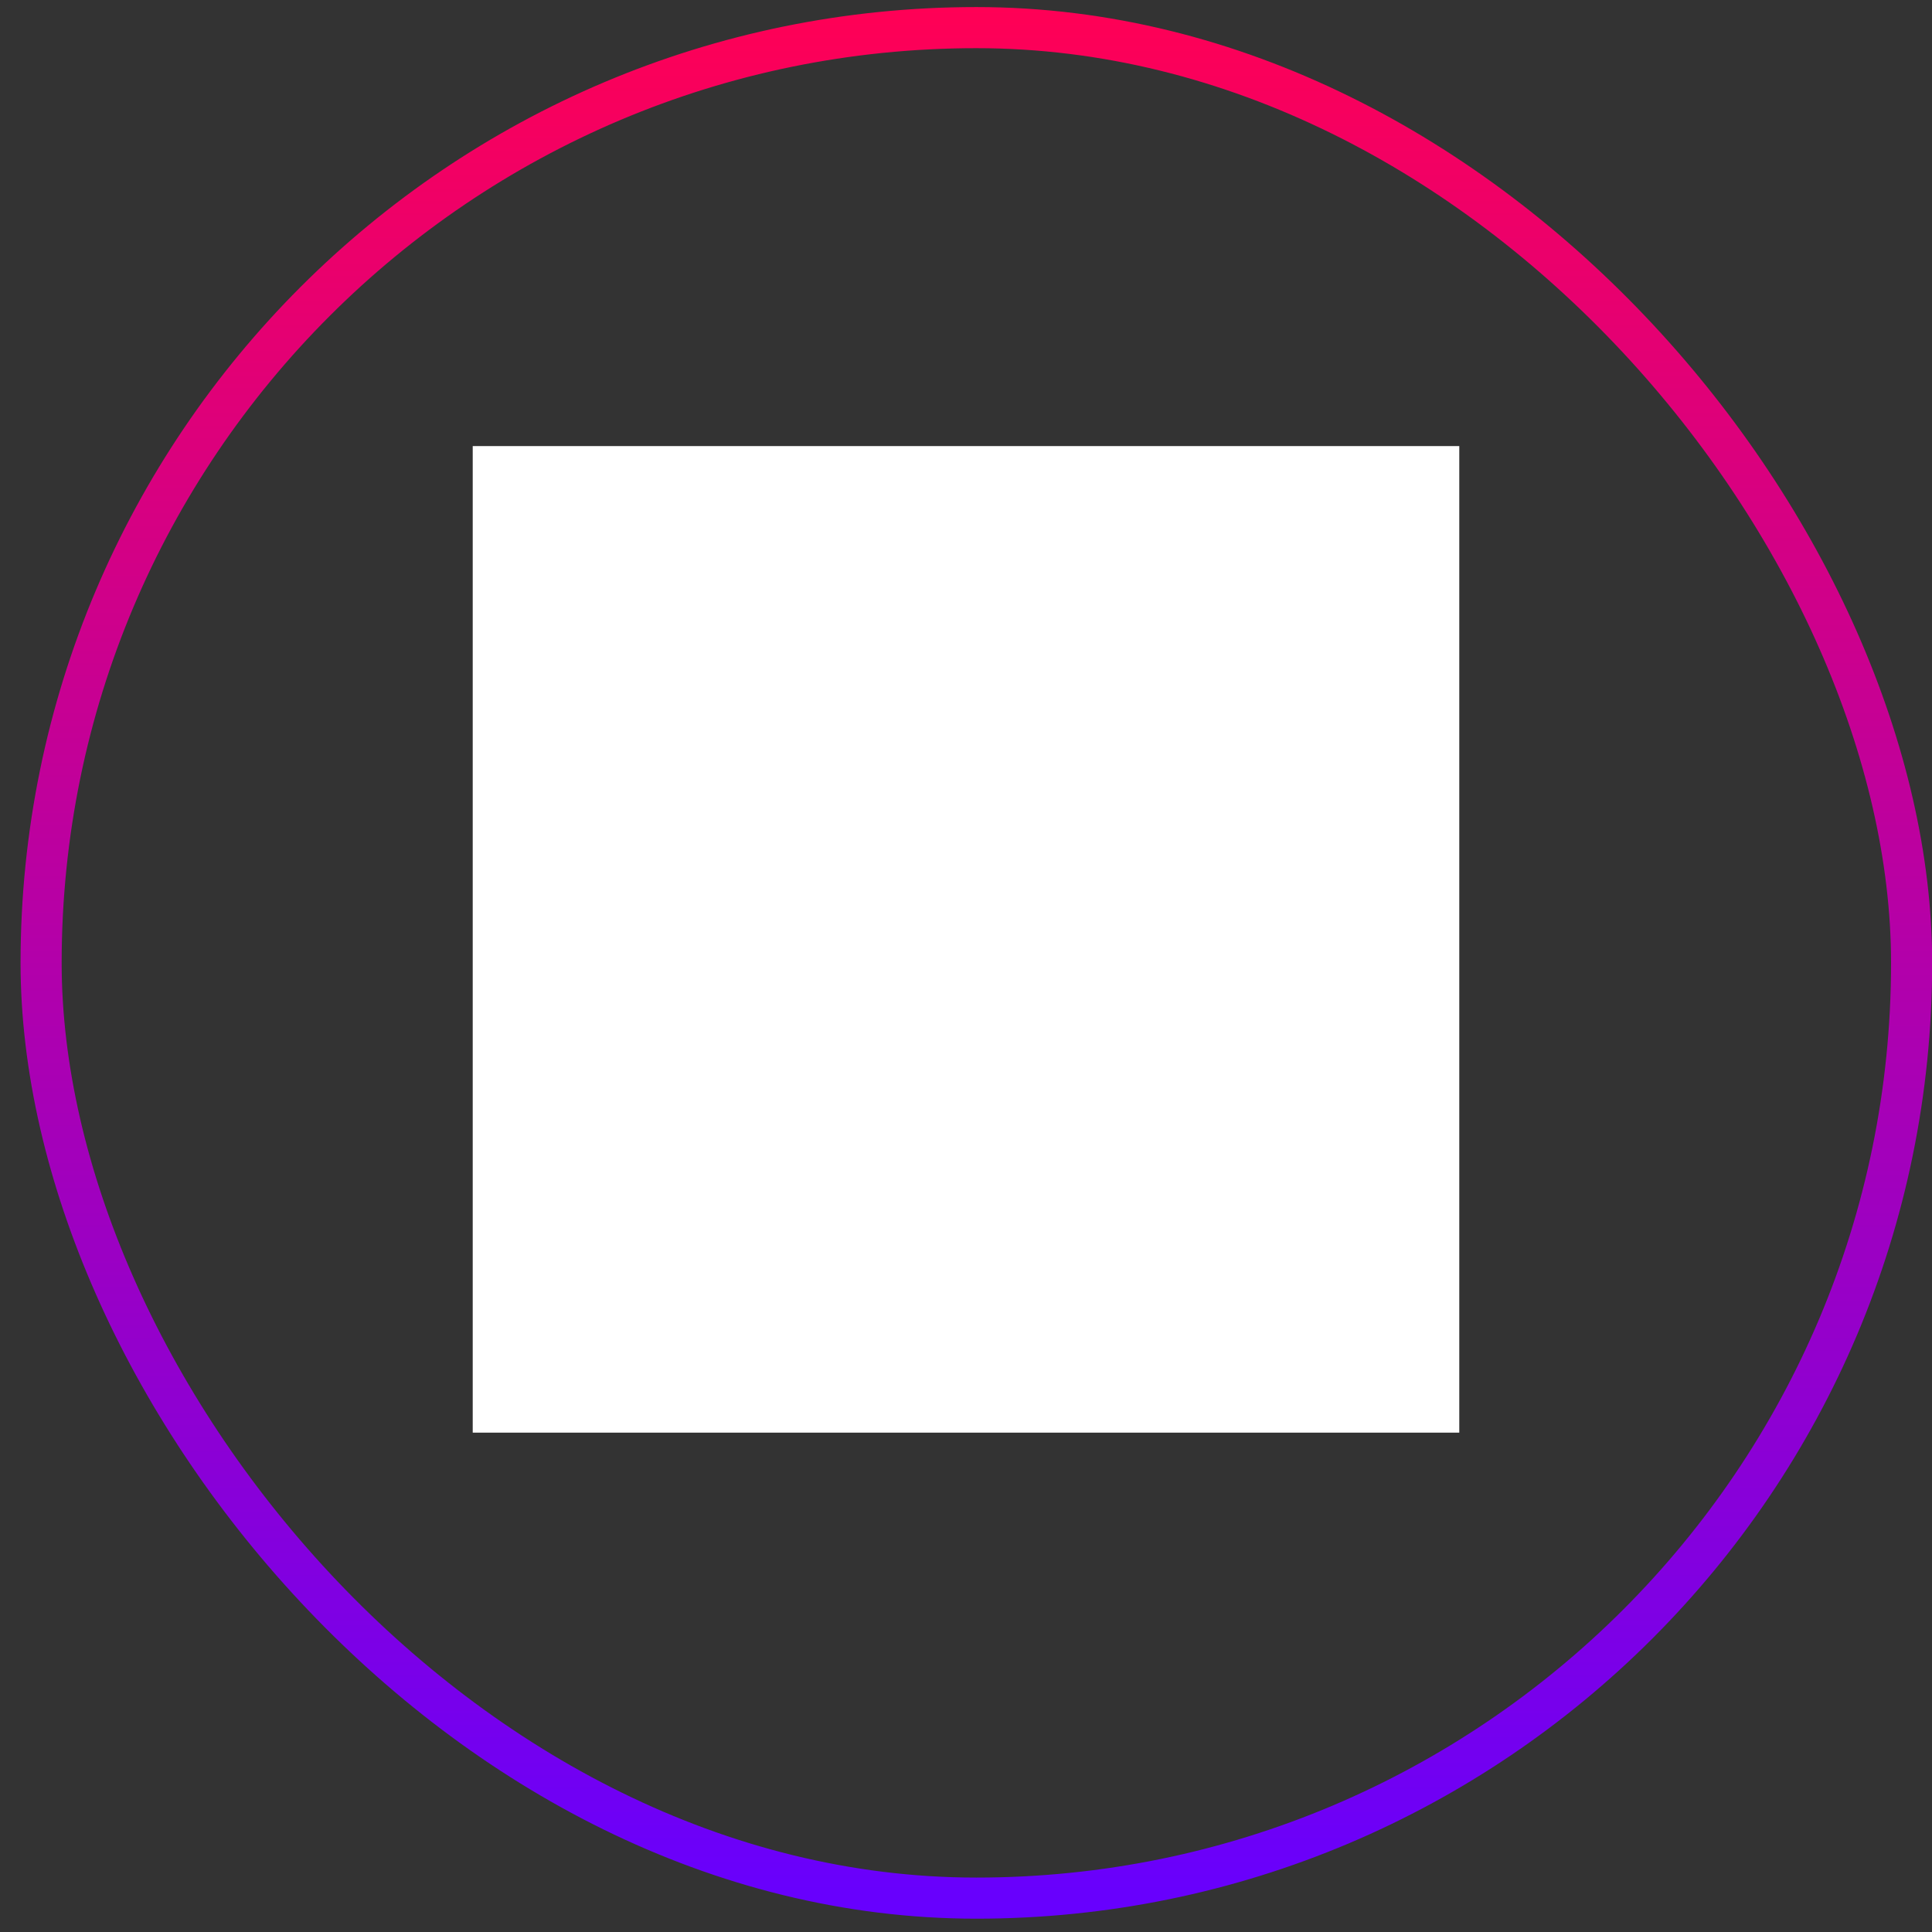 <svg width="47" height="47" viewBox="0 0 47 47" fill="none" xmlns="http://www.w3.org/2000/svg">
<rect x="0" y="0" width="47" height="47" fill="#333333" stroke="none"/>
<rect x="1" y="0.672" width="45.504" height="45.504" rx="22.752" stroke="url(#paint0_linear_2881_1289)"/>
<path d="M11.5 34.852H35.5V10.852H11.5V34.852Z" fill="white"/>
<defs>
<linearGradient id="paint0_linear_2881_1289" x1="23.752" y1="0.172" x2="23.752" y2="46.675" gradientUnits="userSpaceOnUse">
<stop stop-color="#FF0055"/>
<stop offset="1" stop-color="#6600FF"/>
</linearGradient>
</defs>
</svg>

